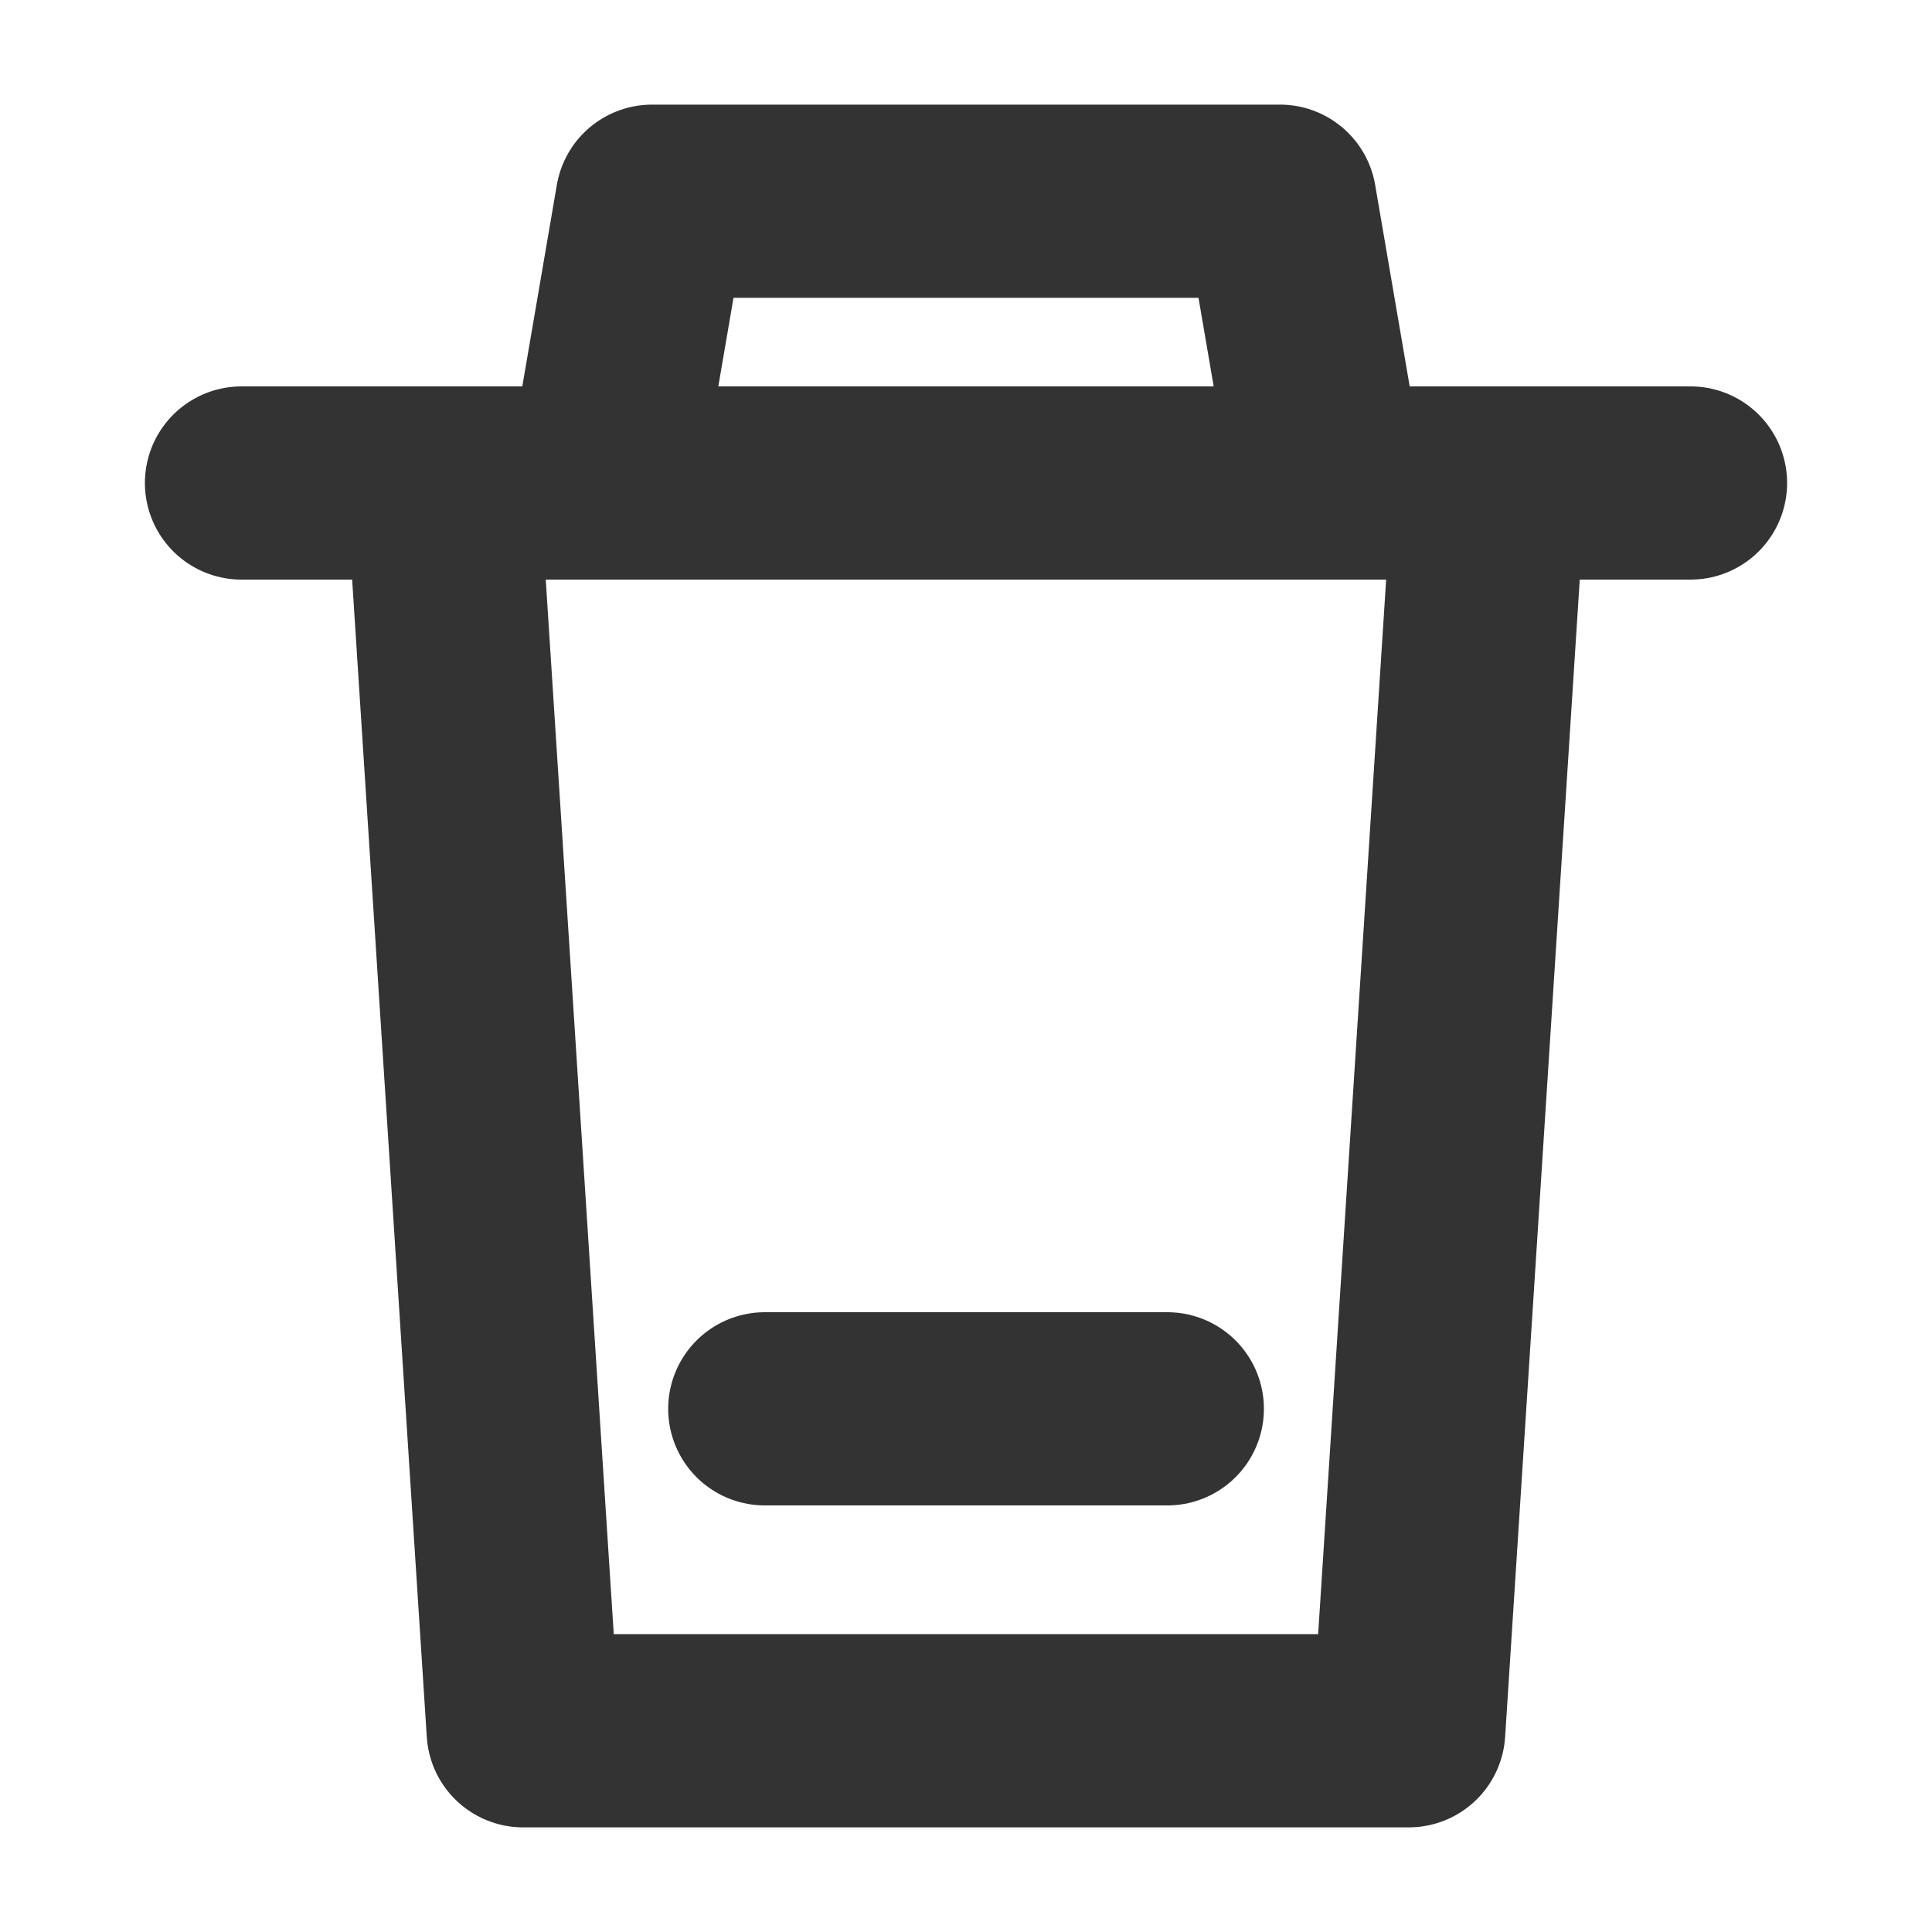 <svg width="20" height="20" viewBox="0 0 20 20" fill="none" xmlns="http://www.w3.org/2000/svg">
<path d="M6.25 5L6.75 2.083H13.25L13.75 5" stroke="#333333" stroke-width="2" stroke-linejoin="round"/>
<path d="M2.5 5H17.5" stroke="#333333" stroke-width="2" stroke-linecap="round"/>
<path fill-rule="evenodd" clip-rule="evenodd" d="M15.416 5L14.583 17.917H5.416L4.583 5H15.416Z" stroke="#333333" stroke-width="2" stroke-linecap="round" stroke-linejoin="round"/>
<path d="M7.917 14.584H12.084" stroke="#333333" stroke-width="2" stroke-linecap="round"/>
</svg>
